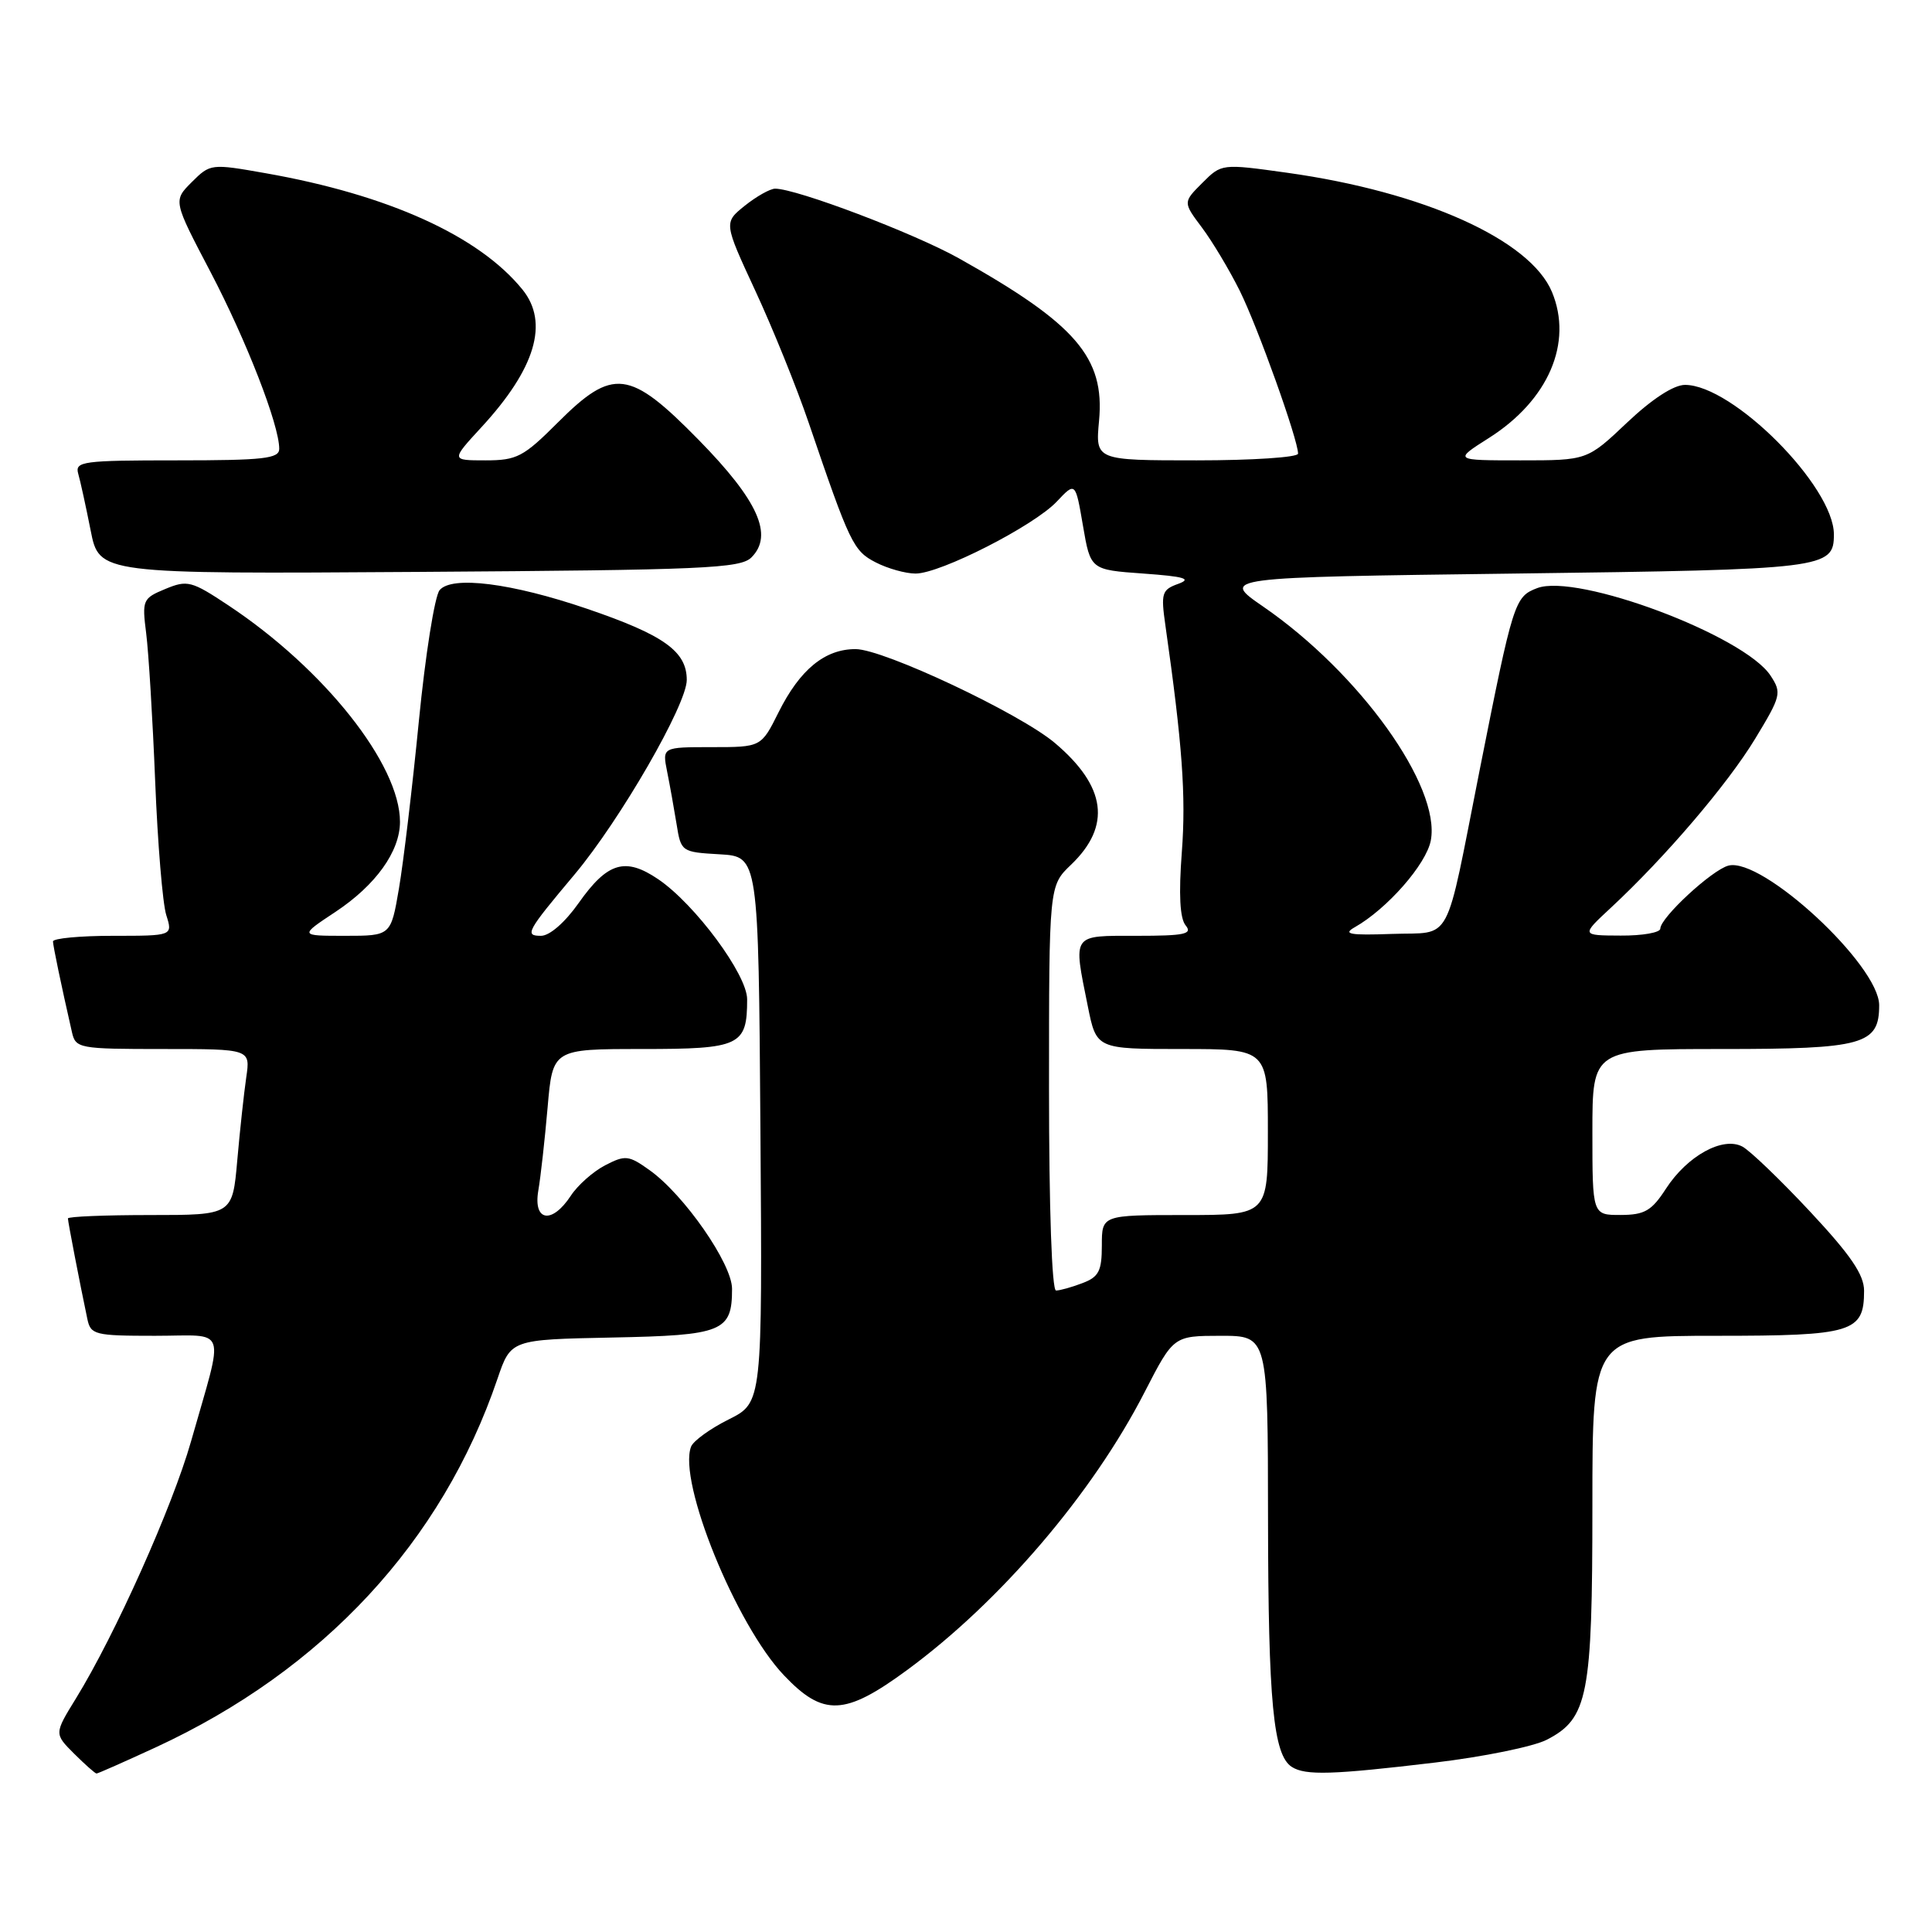 <?xml version="1.0" encoding="UTF-8" standalone="no"?>
<!DOCTYPE svg PUBLIC "-//W3C//DTD SVG 1.1//EN" "http://www.w3.org/Graphics/SVG/1.1/DTD/svg11.dtd" >
<svg xmlns="http://www.w3.org/2000/svg" xmlns:xlink="http://www.w3.org/1999/xlink" version="1.1" viewBox="0 0 256 256">
 <g >
 <path fill="currentColor"
d=" M 20.62 231.54 C 42.83 221.28 58.59 204.28 65.92 182.69 C 67.69 177.50 67.69 177.50 81.09 177.23 C 95.80 176.94 97.00 176.45 97.00 170.77 C 97.00 167.45 90.64 158.30 86.07 155.05 C 83.30 153.07 82.85 153.03 80.18 154.41 C 78.60 155.23 76.54 157.05 75.63 158.45 C 73.13 162.25 70.63 161.85 71.33 157.75 C 71.64 155.96 72.19 151.01 72.56 146.75 C 73.23 139.00 73.23 139.00 85.08 139.00 C 98.08 139.00 99.00 138.57 99.00 132.41 C 99.00 129.14 92.11 119.83 87.23 116.51 C 82.85 113.54 80.50 114.24 76.68 119.65 C 74.87 122.22 72.83 124.00 71.69 124.00 C 69.47 124.00 69.77 123.45 76.15 115.85 C 82.18 108.65 91.00 93.37 91.00 90.10 C 91.00 86.30 87.97 84.14 77.77 80.66 C 67.80 77.26 59.86 76.25 58.25 78.20 C 57.60 78.98 56.36 86.79 55.50 95.56 C 54.64 104.33 53.45 114.31 52.86 117.75 C 51.79 124.00 51.79 124.00 45.73 124.00 C 39.66 124.00 39.66 124.00 44.45 120.83 C 49.79 117.29 52.99 112.82 53.00 108.91 C 53.01 101.31 42.99 88.66 30.27 80.22 C 25.38 76.97 24.83 76.83 21.91 78.04 C 18.91 79.28 18.81 79.51 19.37 83.92 C 19.69 86.44 20.23 95.25 20.56 103.50 C 20.89 111.75 21.55 119.74 22.03 121.25 C 22.90 124.00 22.90 124.00 14.95 124.00 C 10.58 124.00 7.01 124.34 7.02 124.75 C 7.05 125.42 8.08 130.39 9.53 136.75 C 10.02 138.92 10.43 139.00 21.61 139.00 C 33.18 139.00 33.18 139.00 32.63 142.75 C 32.33 144.81 31.79 149.76 31.44 153.75 C 30.80 161.00 30.80 161.00 19.90 161.00 C 13.90 161.00 9.00 161.20 9.00 161.45 C 9.00 161.88 10.56 169.96 11.57 174.75 C 12.01 176.87 12.53 177.00 20.54 177.00 C 30.31 177.00 29.75 175.36 25.31 191.00 C 22.84 199.67 15.26 216.61 10.07 225.04 C 7.18 229.73 7.18 229.73 9.82 232.37 C 11.27 233.81 12.61 235.00 12.79 235.00 C 12.98 235.00 16.50 233.44 20.62 231.54 Z  M 190.14 233.55 C 196.54 232.79 203.21 231.43 204.97 230.52 C 210.42 227.70 211.00 224.74 211.00 199.53 C 211.00 177.00 211.00 177.00 227.43 177.00 C 245.50 177.00 247.00 176.54 247.00 171.03 C 247.00 168.91 245.23 166.31 239.87 160.57 C 235.95 156.37 231.90 152.48 230.88 151.93 C 228.29 150.55 223.57 153.15 220.74 157.52 C 218.85 160.44 217.92 160.98 214.75 160.99 C 211.00 161.00 211.00 161.00 211.00 150.00 C 211.00 139.00 211.00 139.00 228.17 139.00 C 246.92 139.00 249.00 138.42 249.00 133.20 C 249.00 127.89 233.49 113.53 229.02 114.70 C 226.83 115.28 220.00 121.60 220.00 123.05 C 220.00 123.57 217.64 123.99 214.75 123.97 C 209.50 123.95 209.50 123.95 213.43 120.30 C 220.65 113.59 228.90 103.93 232.56 97.90 C 236.00 92.23 236.11 91.81 234.61 89.53 C 231.13 84.21 208.99 75.91 203.68 77.93 C 200.69 79.07 200.50 79.69 196.07 102.00 C 191.37 125.71 192.57 123.46 184.43 123.75 C 178.86 123.95 177.89 123.78 179.50 122.87 C 183.80 120.44 189.00 114.51 189.59 111.36 C 190.93 104.21 180.16 89.17 167.37 80.37 C 161.75 76.50 161.75 76.50 200.72 76.00 C 241.91 75.47 243.00 75.34 243.00 70.81 C 243.00 64.45 229.61 51.00 223.27 51.00 C 221.77 51.00 218.90 52.87 215.59 56.00 C 210.31 61.00 210.31 61.00 201.46 61.00 C 192.61 61.00 192.61 61.00 197.31 58.02 C 205.17 53.03 208.45 45.42 205.64 38.68 C 202.75 31.77 188.65 25.42 170.55 22.89 C 161.87 21.68 161.87 21.68 159.31 24.24 C 156.75 26.80 156.75 26.80 159.26 30.15 C 160.64 31.99 162.89 35.75 164.26 38.50 C 166.64 43.28 172.00 58.26 172.00 60.11 C 172.00 60.60 165.96 61.00 158.57 61.00 C 145.14 61.00 145.14 61.00 145.63 55.75 C 146.41 47.38 142.57 42.92 127.06 34.23 C 121.14 30.91 105.52 24.99 102.70 25.00 C 102.04 25.01 100.24 26.02 98.70 27.25 C 95.90 29.50 95.90 29.50 100.07 38.50 C 102.37 43.45 105.56 51.33 107.15 56.00 C 112.62 72.05 113.07 72.99 116.04 74.52 C 117.61 75.33 119.99 76.00 121.32 76.00 C 124.61 76.00 137.02 69.67 140.04 66.45 C 142.50 63.84 142.50 63.84 143.50 69.67 C 144.50 75.50 144.50 75.50 151.50 76.00 C 156.94 76.39 157.97 76.69 156.13 77.36 C 153.95 78.14 153.81 78.59 154.42 82.86 C 156.67 98.64 157.16 105.43 156.60 112.88 C 156.17 118.54 156.34 121.70 157.11 122.63 C 158.05 123.77 156.97 124.00 150.62 124.00 C 141.94 124.00 142.19 123.64 144.14 133.33 C 145.28 139.00 145.28 139.00 156.64 139.00 C 168.00 139.00 168.00 139.00 168.00 150.00 C 168.00 161.00 168.00 161.00 157.00 161.00 C 146.00 161.00 146.00 161.00 146.00 165.02 C 146.00 168.42 145.60 169.20 143.43 170.02 C 142.02 170.56 140.45 171.00 139.93 171.00 C 139.38 171.00 139.00 160.15 139.00 144.19 C 139.00 117.37 139.00 117.37 141.92 114.58 C 147.28 109.44 146.59 104.22 139.79 98.46 C 135.15 94.53 117.11 86.03 113.38 86.01 C 109.31 86.00 106.00 88.70 103.16 94.39 C 100.86 99.00 100.86 99.00 94.30 99.00 C 87.75 99.00 87.75 99.00 88.40 102.25 C 88.76 104.04 89.32 107.17 89.65 109.20 C 90.23 112.86 90.30 112.91 95.37 113.20 C 100.50 113.50 100.50 113.50 100.76 149.67 C 101.02 185.85 101.02 185.85 96.56 188.08 C 94.11 189.30 91.86 190.93 91.57 191.69 C 89.80 196.30 97.52 215.31 103.88 221.99 C 109.08 227.47 111.94 227.35 120.14 221.33 C 132.51 212.26 144.77 197.92 151.68 184.44 C 155.50 177.01 155.50 177.01 161.75 177.00 C 168.00 177.00 168.00 177.00 168.02 201.25 C 168.05 225.58 168.72 232.57 171.18 234.13 C 172.99 235.28 176.56 235.17 190.14 233.55 Z  M 99.57 73.86 C 102.52 70.91 100.46 66.33 92.59 58.30 C 83.41 48.94 81.23 48.67 73.90 56.00 C 69.36 60.54 68.49 61.00 64.33 61.00 C 59.75 61.00 59.75 61.00 63.79 56.61 C 70.96 48.84 72.77 42.74 69.23 38.37 C 63.46 31.25 51.44 25.81 35.19 22.95 C 27.96 21.67 27.86 21.69 25.41 24.13 C 22.94 26.60 22.94 26.60 27.90 36.05 C 32.67 45.17 37.00 56.30 37.00 59.47 C 37.00 60.77 34.95 61.00 23.43 61.00 C 10.99 61.00 9.91 61.14 10.36 62.75 C 10.64 63.71 11.38 67.10 12.01 70.28 C 13.15 76.06 13.15 76.06 55.54 75.78 C 93.25 75.53 98.11 75.32 99.57 73.86 Z "/>
</g>
</svg>